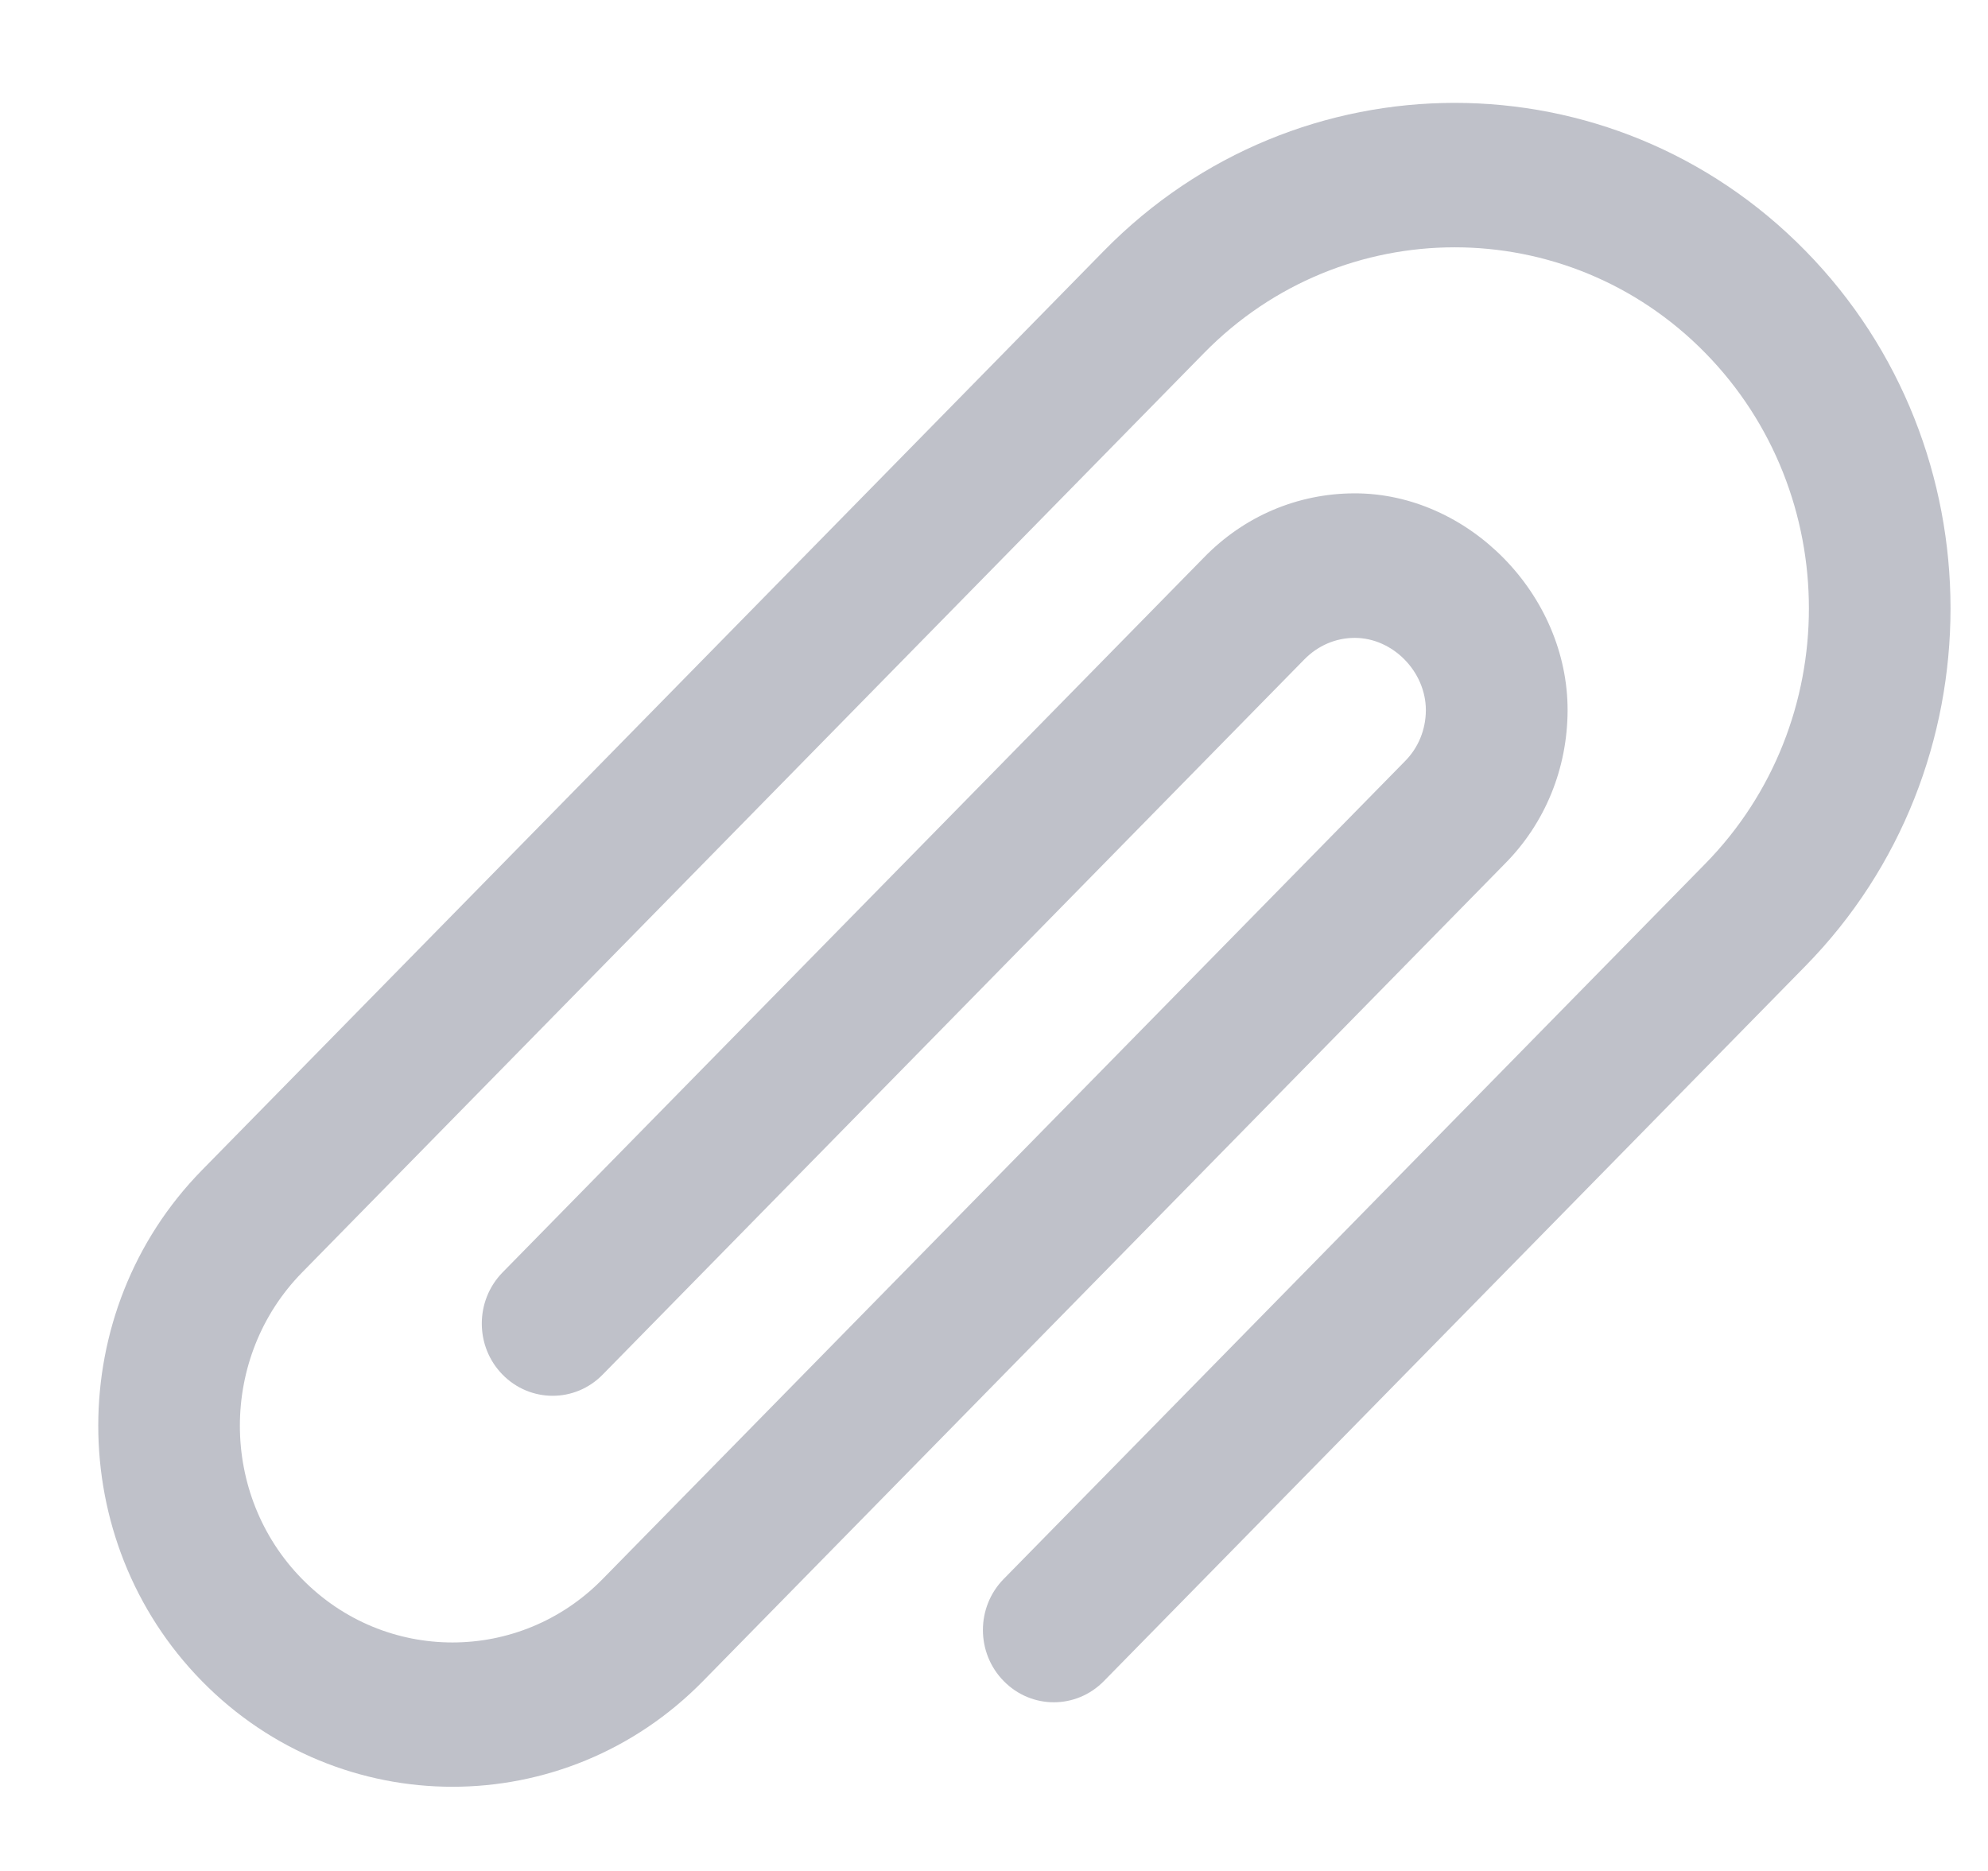 <svg width="17" height="16" viewBox="0 0 17 16" fill="none" xmlns="http://www.w3.org/2000/svg">
<path opacity="0.3" d="M1.726 14.376C2.908 15.581 4.83 15.582 6.012 14.376L12.868 7.387C13.213 7.04 13.403 6.573 13.405 6.077C13.408 5.084 12.556 4.217 11.582 4.219C11.095 4.22 10.638 4.415 10.295 4.768L4.297 10.882C4.061 11.124 4.061 11.514 4.297 11.755C4.534 11.997 4.918 11.997 5.154 11.755L11.154 5.639C11.271 5.52 11.423 5.455 11.585 5.455C11.91 5.455 12.193 5.743 12.193 6.074C12.192 6.24 12.129 6.395 12.013 6.511L5.154 13.503C4.446 14.227 3.292 14.227 2.583 13.503C1.874 12.781 1.874 11.605 2.583 10.882L10.297 3.018C11.478 1.814 13.401 1.814 14.582 3.018C15.764 4.223 15.764 6.183 14.582 7.387L8.583 13.503C8.346 13.744 8.346 14.135 8.583 14.376C8.82 14.618 9.203 14.618 9.44 14.376L15.439 8.261C17.093 6.575 17.093 3.831 15.439 2.145C13.786 0.458 11.094 0.458 9.44 2.145L1.726 10.008C0.545 11.213 0.545 13.172 1.726 14.376Z" fill="#292F4C"/>
<mask id="mask0_4307_24" style="mask-type:alpha" maskUnits="userSpaceOnUse" x="0" y="0" width="17" height="16">
<path d="M1.726 14.376C2.908 15.581 4.83 15.582 6.012 14.376L12.868 7.387C13.213 7.04 13.403 6.573 13.405 6.077C13.408 5.084 12.556 4.217 11.582 4.219C11.095 4.22 10.638 4.415 10.295 4.768L4.297 10.882C4.061 11.124 4.061 11.514 4.297 11.755C4.534 11.997 4.918 11.997 5.154 11.755L11.154 5.639C11.271 5.52 11.423 5.455 11.585 5.455C11.91 5.455 12.193 5.743 12.193 6.074C12.192 6.24 12.129 6.395 12.013 6.511L5.154 13.503C4.446 14.227 3.292 14.227 2.583 13.503C1.874 12.781 1.874 11.605 2.583 10.882L10.297 3.018C11.478 1.814 13.401 1.814 14.582 3.018C15.764 4.223 15.764 6.183 14.582 7.387L8.583 13.503C8.346 13.744 8.346 14.135 8.583 14.376C8.82 14.618 9.203 14.618 9.44 14.376L15.439 8.261C17.093 6.575 17.093 3.831 15.439 2.145C13.786 0.458 11.094 0.458 9.44 2.145L1.726 10.008C0.545 11.213 0.545 13.172 1.726 14.376Z" fill="white"/>
</mask>
<g mask="url(#mask0_4307_24)">
</g>
</svg>
